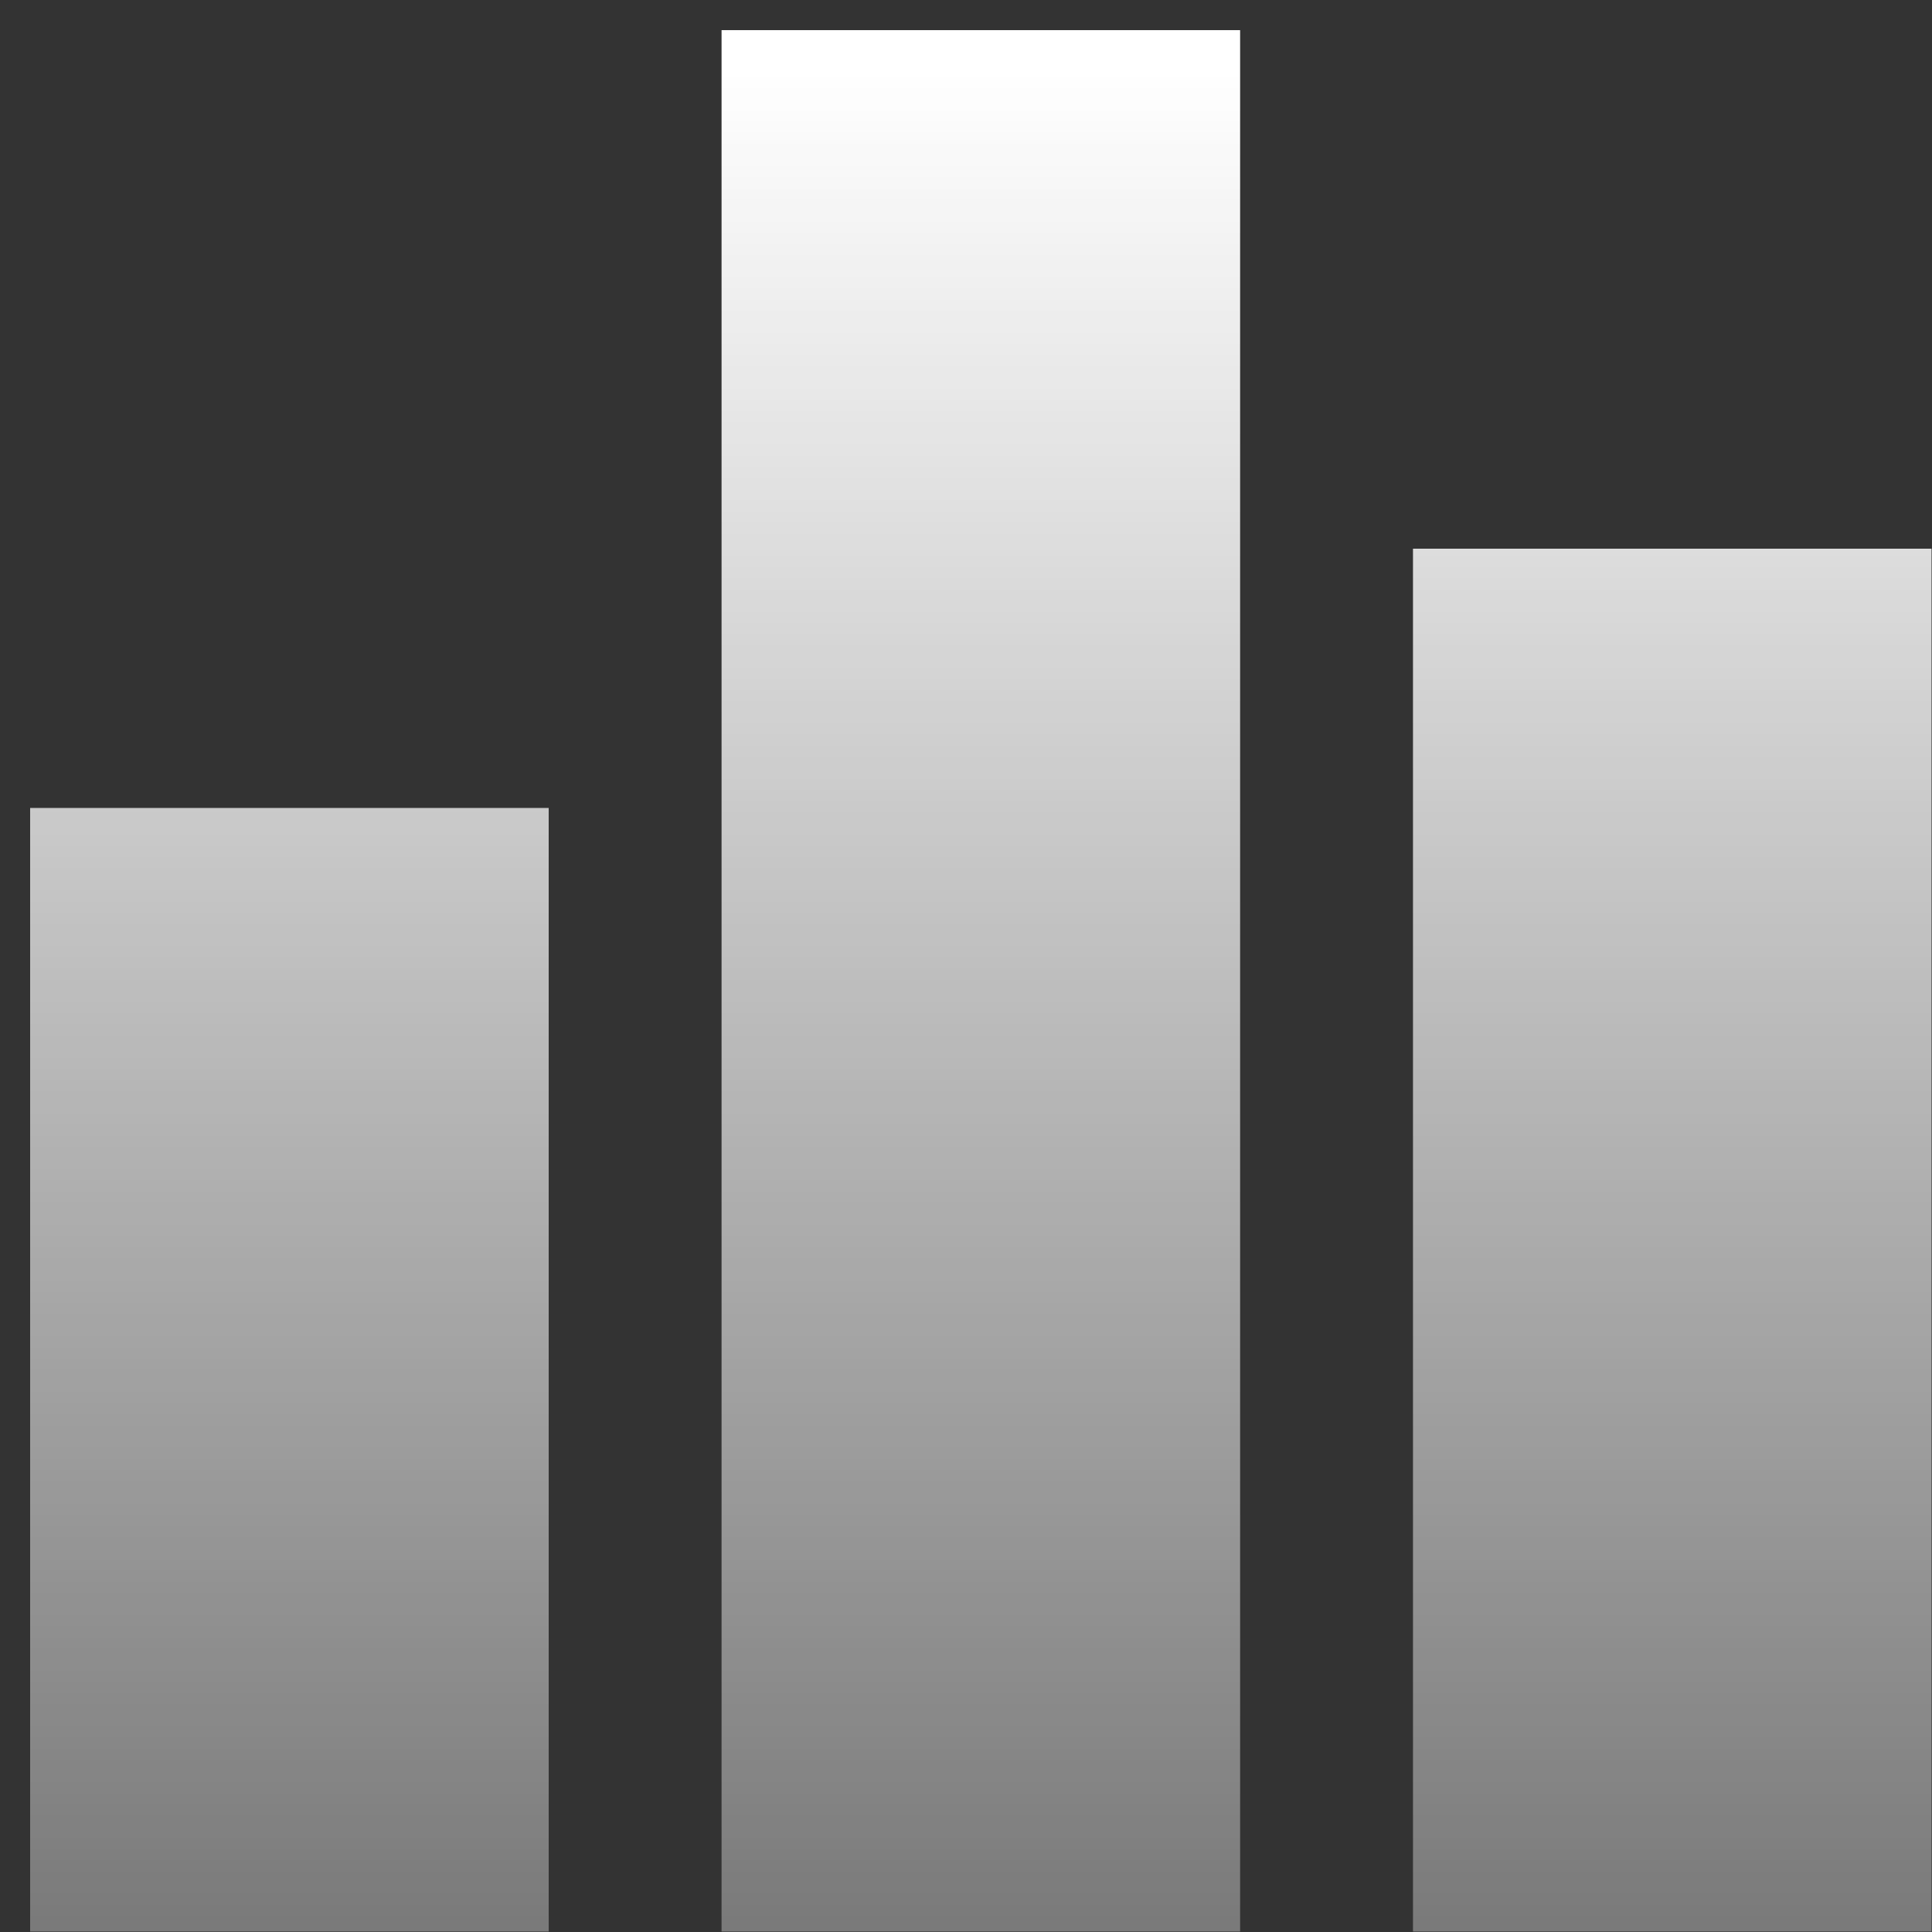 <?xml version="1.0" encoding="UTF-8"?>
<svg width="25px" height="25px" viewBox="0 0 25 25" version="1.1" xmlns="http://www.w3.org/2000/svg" xmlns:xlink="http://www.w3.org/1999/xlink">
    <rect x="0" y="0" width="25" height="25" fill="#333333" stroke="none"/>
    <title>dc</title>
    <defs>
        <linearGradient x1="50%" y1="1.503%" x2="50%" y2="100%" id="linearGradient-1">
            <stop stop-color="#FFFFFF" offset="0%"></stop>
            <stop stop-color="#FFFFFF" stop-opacity="0.35" offset="100%"></stop>
        </linearGradient>
    </defs>
    <g id="页面-1" stroke="none" stroke-width="1" fill="none" fill-rule="evenodd">
        <g id="画板" transform="translate(-670, -348)" fill="url(#linearGradient-1)" fill-rule="nonzero">
            <g id="数据中心" transform="translate(670, 348)">
                <path d="M9.337,24.994 L9.337,0.39 L16.047,0.39 L16.047,24.994 L9.337,24.994 Z M0.39,24.994 L0.39,10.455 L7.1,10.455 L7.1,24.994 L0.39,24.994 Z M18.284,24.994 L18.284,7.1 L24.994,7.1 L24.994,24.994 L18.284,24.994 Z" id="形状"></path>
            </g>
        </g>
    </g>
</svg>
